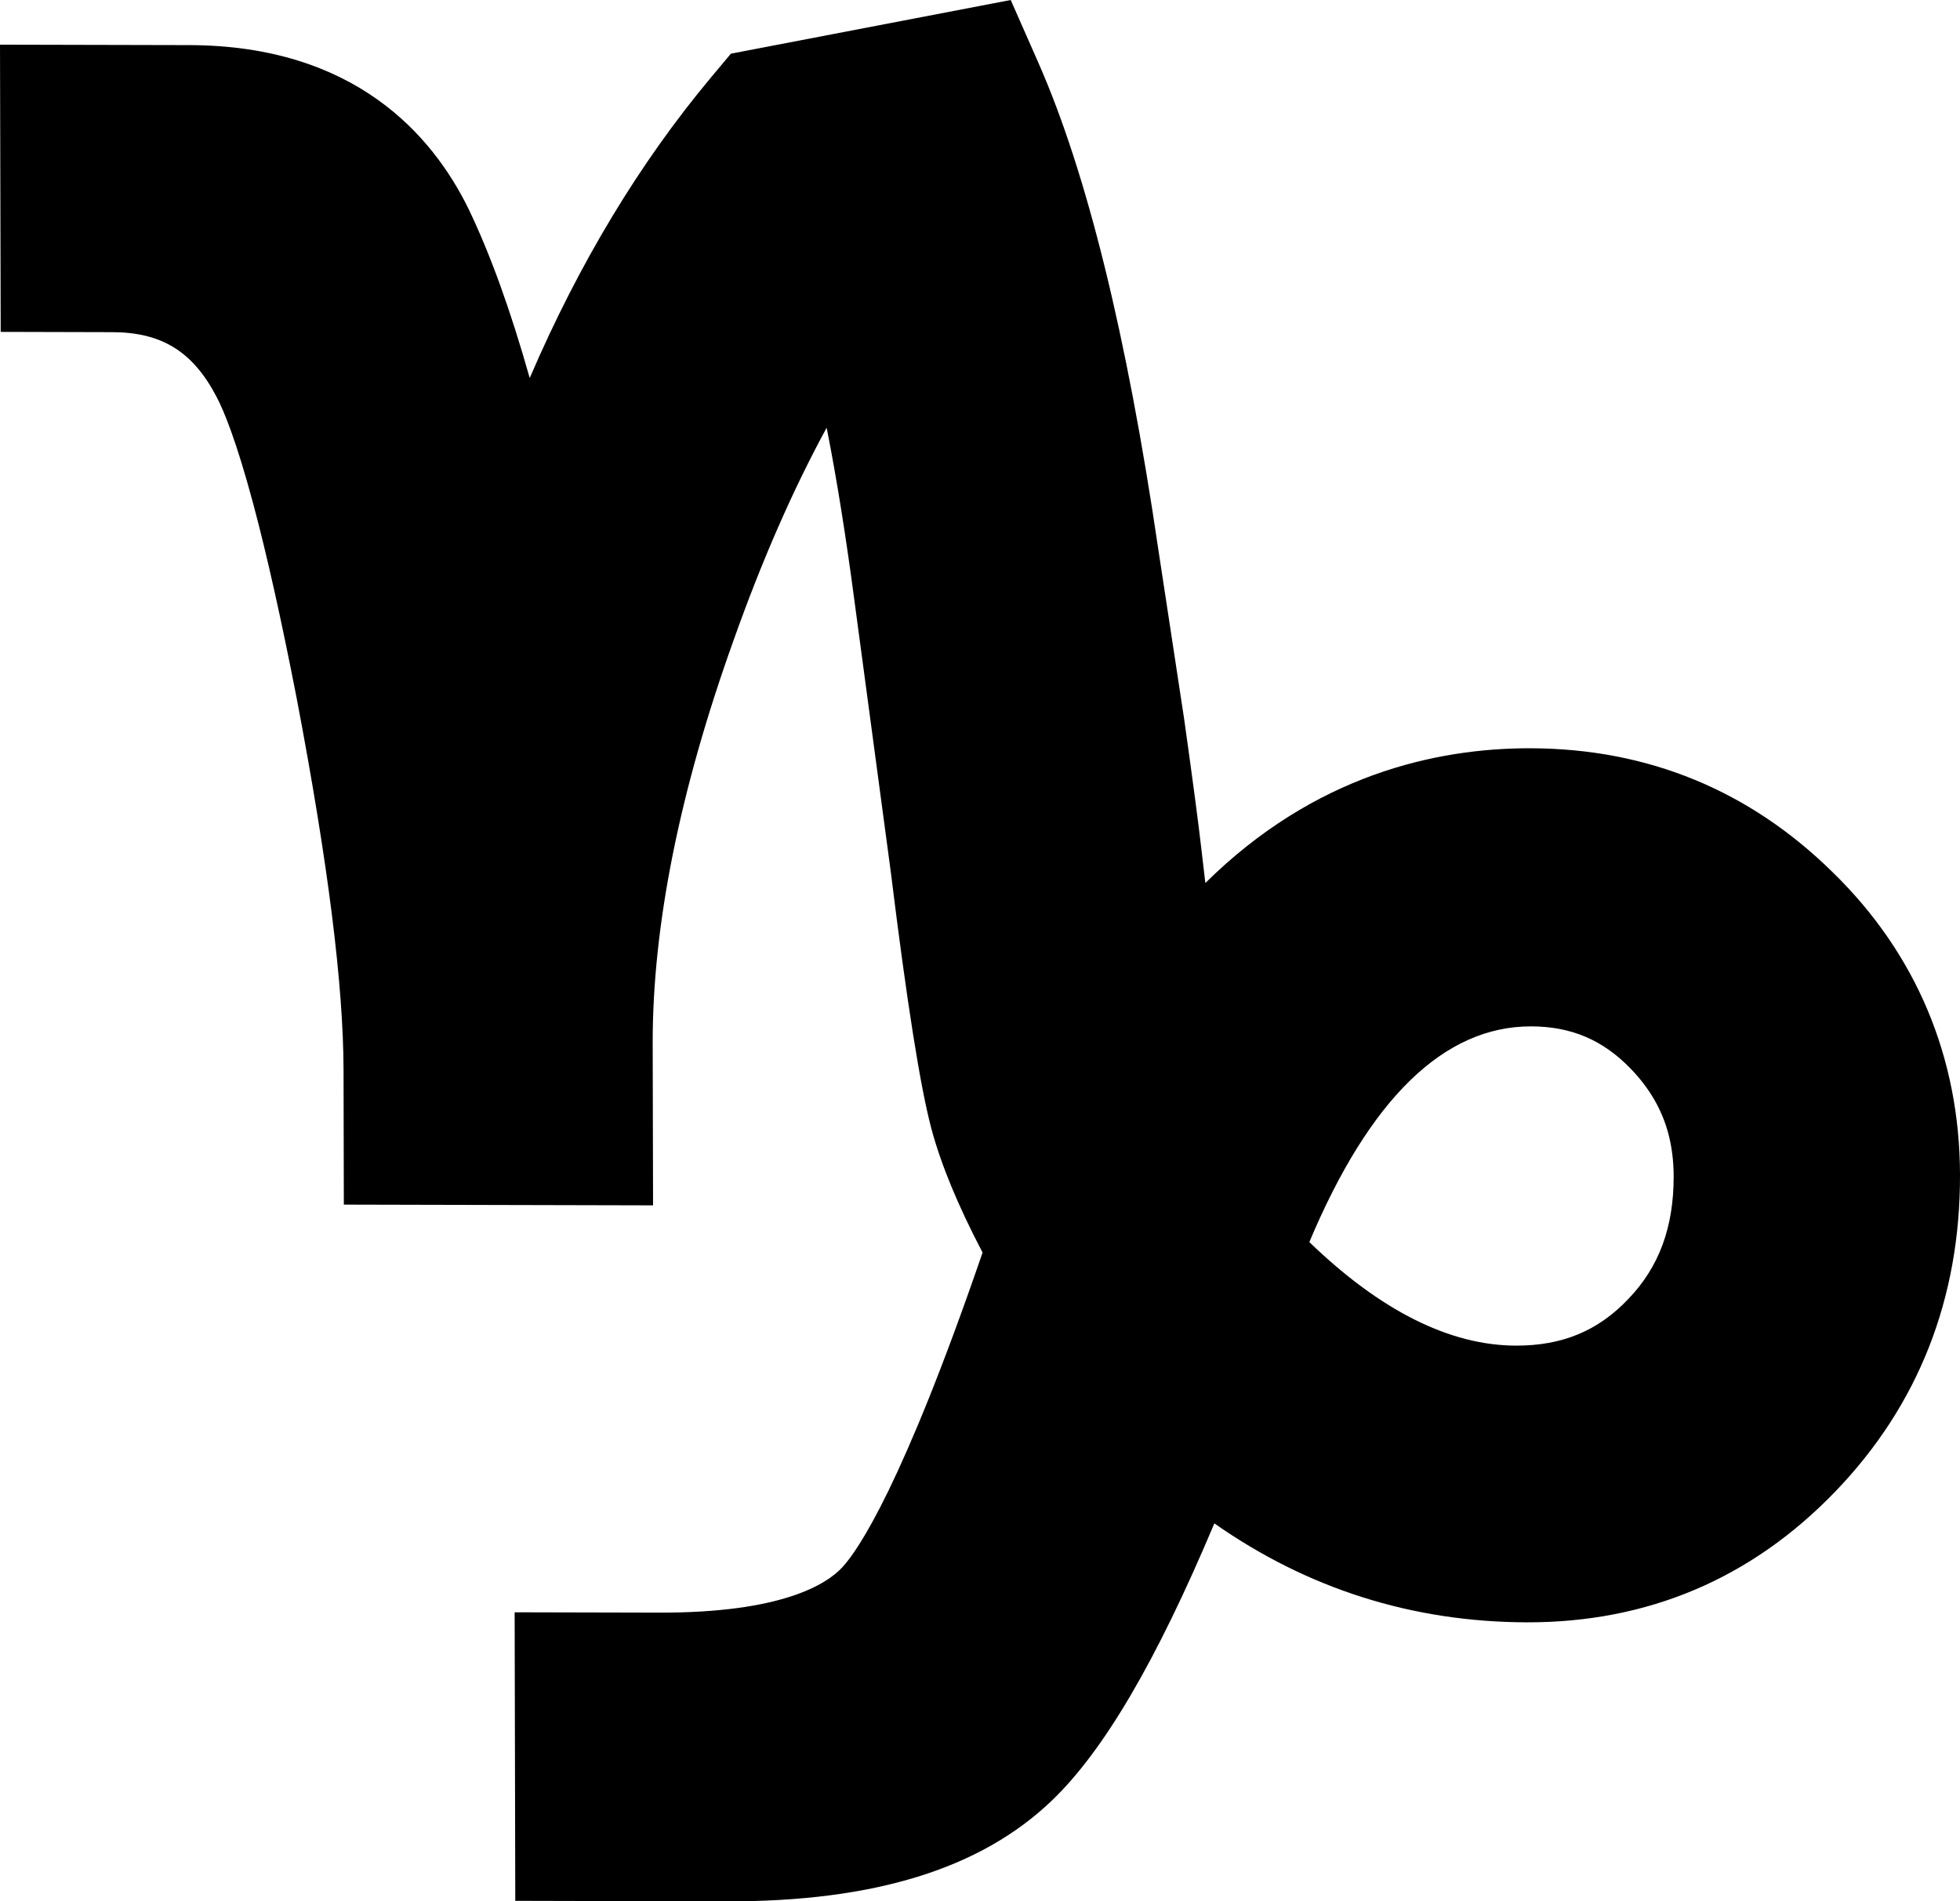 <?xml version="1.0" encoding="iso-8859-1"?>
<!-- Generator: Adobe Illustrator 16.0.0, SVG Export Plug-In . SVG Version: 6.00 Build 0)  -->
<!DOCTYPE svg PUBLIC "-//W3C//DTD SVG 1.1//EN" "http://www.w3.org/Graphics/SVG/1.1/DTD/svg11.dtd">
<svg version="1.1" id="Layer_1" xmlns="http://www.w3.org/2000/svg" xmlns:xlink="http://www.w3.org/1999/xlink" x="0px" y="0px"
	 width="80.074px" height="77.685px" viewBox="0 0 80.074 77.685" style="enable-background:new 0 0 80.074 77.685;"
	 xml:space="preserve">
<path d="M0.028,13.56L0,1.825l7.733,0.018c6.732,0.015,9.922,3.652,11.413,6.7c0.891,1.86,1.708,4.12,2.495,6.903
	c2.014-4.688,4.495-8.803,7.426-12.306l0.793-0.947L41.292,0l1.128,2.559c1.981,4.498,3.613,11.125,4.896,19.851l1.063,6.979
	c0.351,2.496,0.587,4.286,0.709,5.36c0.05,0.455,0.102,0.899,0.155,1.33c4.462-4.415,9.425-5.515,13.284-5.506
	c4.796,0.011,8.955,1.722,12.363,5.083c3.391,3.313,5.172,7.54,5.184,12.343c0.011,5.063-1.701,9.416-5.09,12.938
	c-3.426,3.561-7.666,5.359-12.602,5.349c-4.679-0.012-8.957-1.368-12.771-4.043c-2.382,5.659-4.531,9.311-6.654,11.34
	c-2.903,2.774-7.242,4.116-13.266,4.103l-8.64-0.021l-0.026-11.789l5.892,0.014c5.024,0.013,6.855-1.159,7.5-1.858
	c0.644-0.7,2.457-3.339,5.725-12.855c-1.01-1.927-1.698-3.595-2.093-5.067c-0.46-1.741-0.999-5.155-1.657-10.486l-1.465-10.929
	c-0.361-2.746-0.747-5.159-1.155-7.219c-1.382,2.54-2.655,5.447-3.809,8.703c-2.202,6.136-3.31,11.674-3.298,16.475l0.015,6.595
	l-12.633-0.03l-0.012-5.509c-0.009-3.476-0.63-8.418-1.901-15.109c-0.624-3.216-1.227-5.917-1.788-8.014
	c-0.687-2.561-1.192-3.79-1.497-4.369c-0.966-1.852-2.239-2.642-4.262-2.646L0.028,13.56z M68.157,46.312
	c-0.263-0.979-0.763-1.842-1.528-2.638c-1.139-1.182-2.434-1.734-4.074-1.738c-3.557-0.009-6.601,2.953-9.063,8.813
	c2.901,2.803,5.733,4.225,8.441,4.231c1.893,0.004,3.352-0.602,4.589-1.904c1.259-1.306,1.859-2.941,1.854-5.019
	C68.375,47.438,68.3,46.85,68.157,46.312z"/>
</svg>

